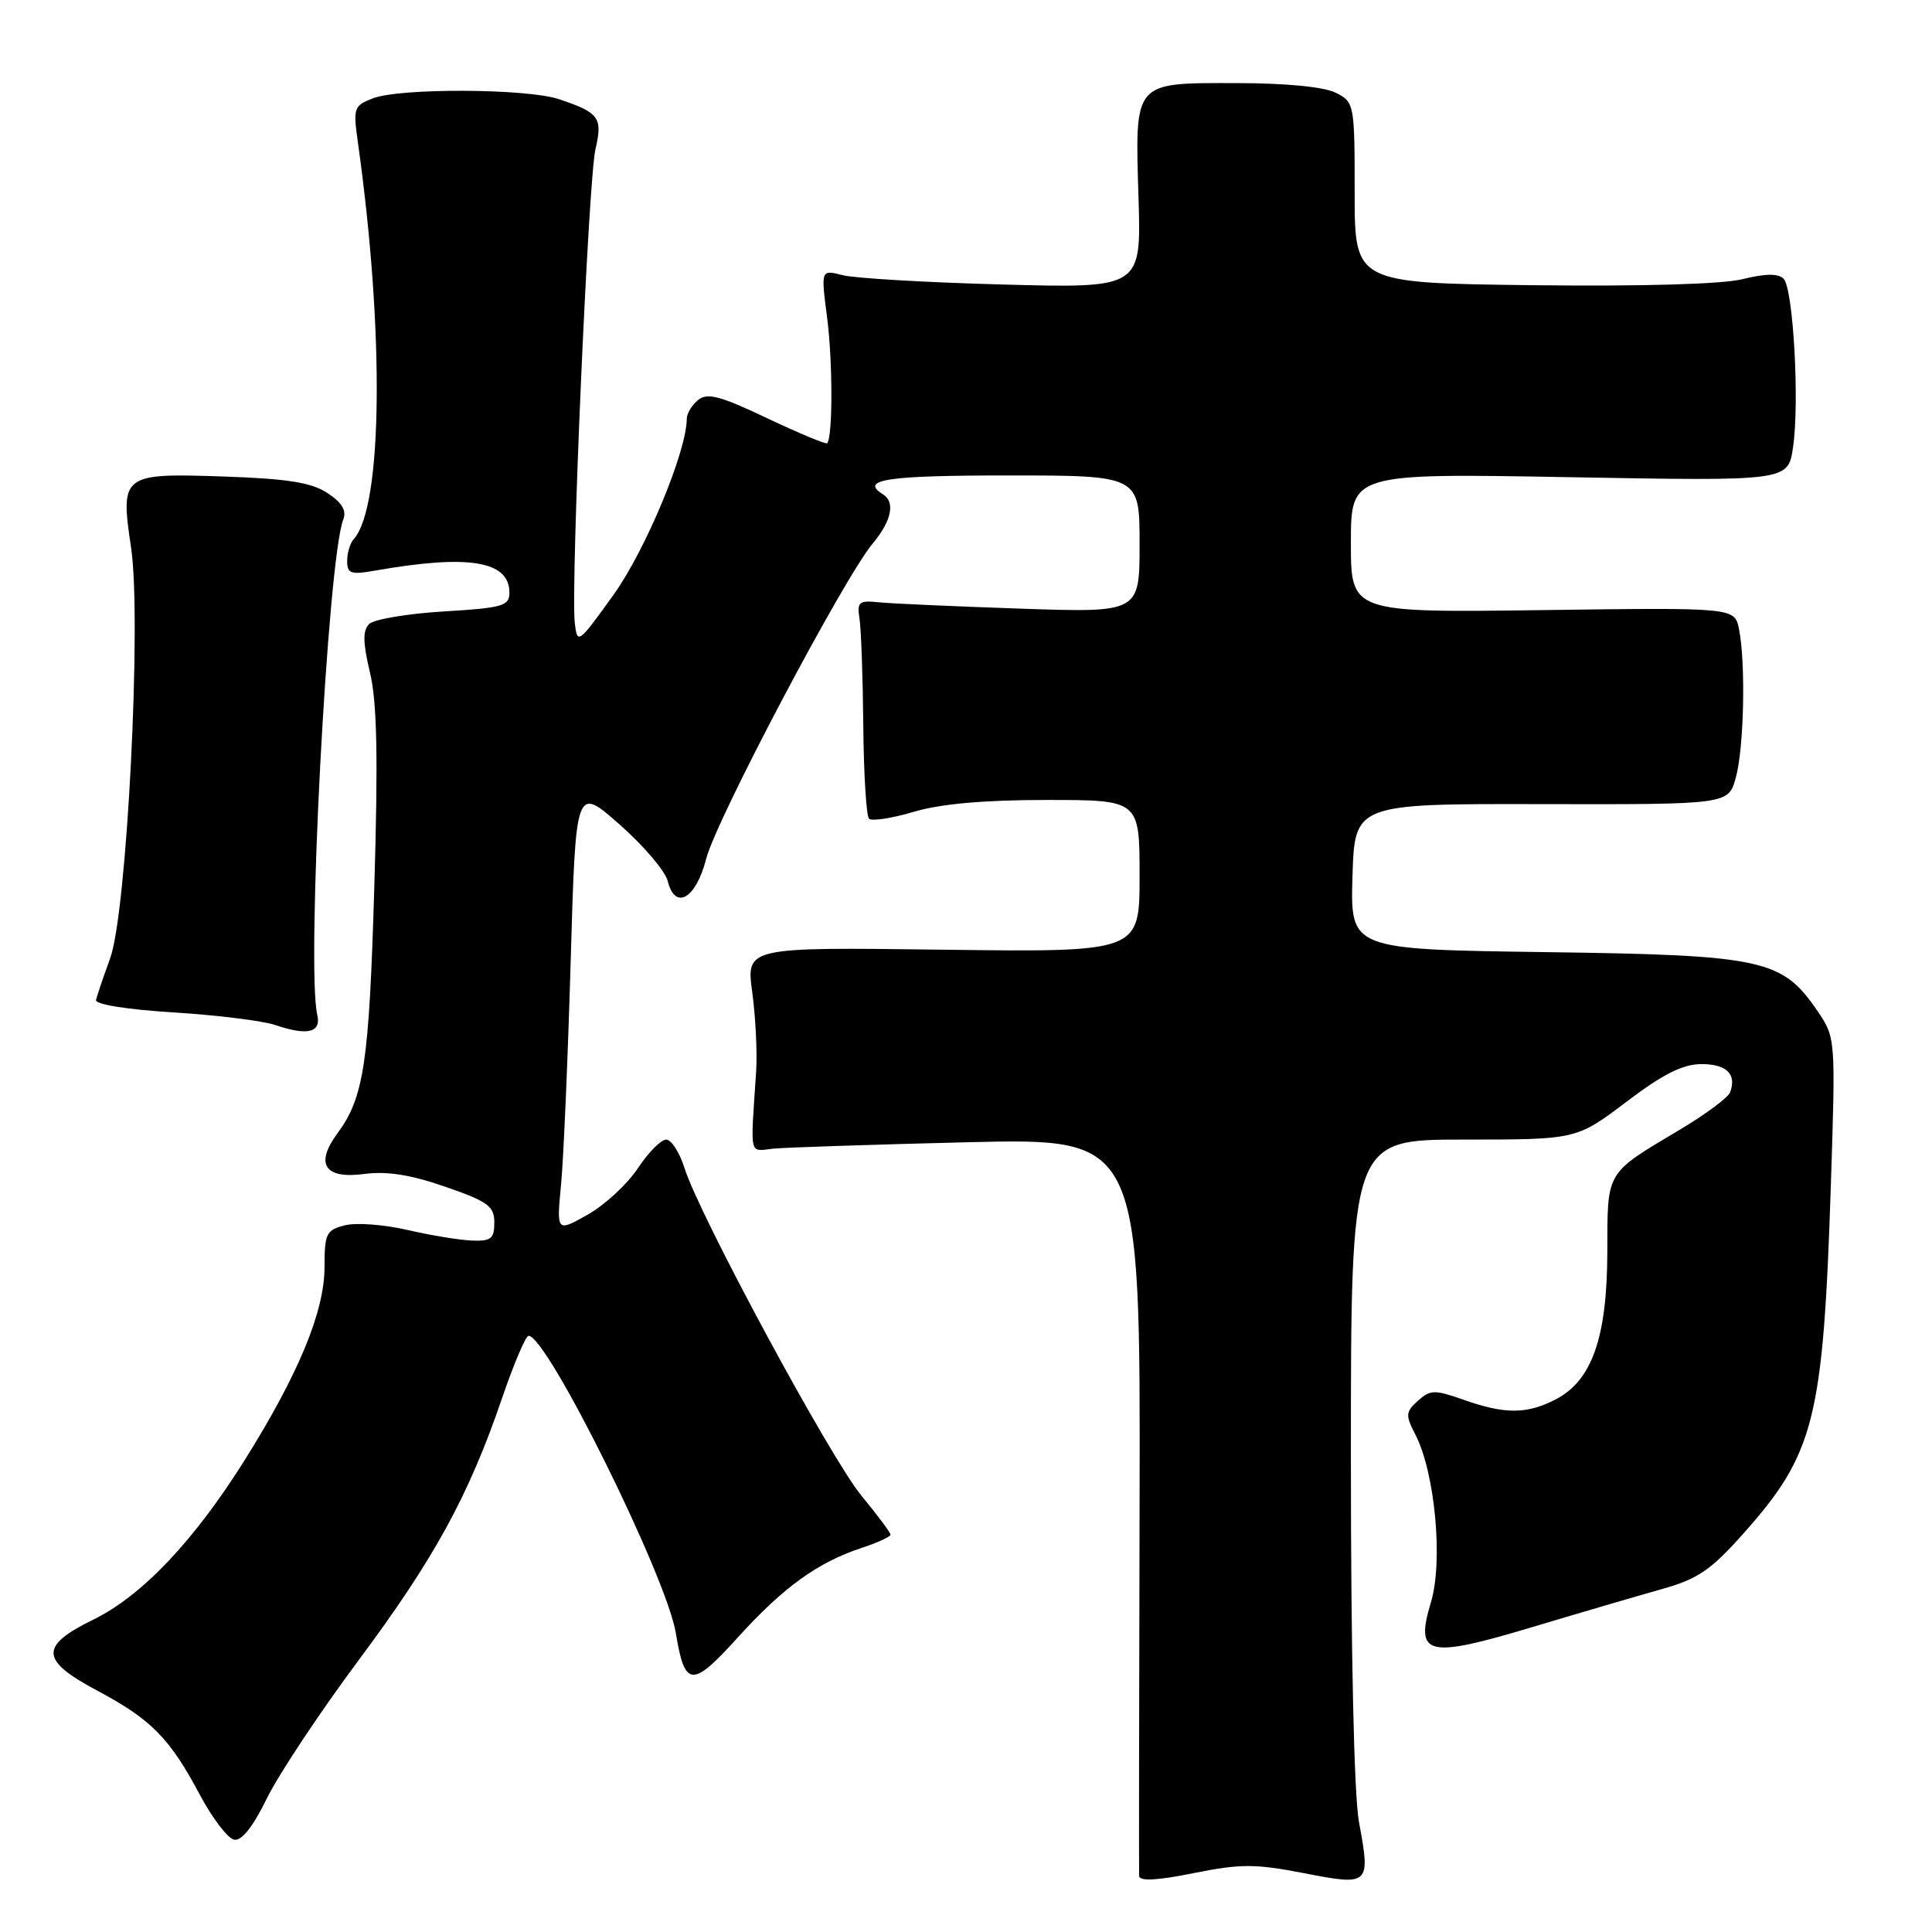 <?xml version="1.0" encoding="UTF-8" standalone="no"?>
<!DOCTYPE svg PUBLIC "-//W3C//DTD SVG 1.1//EN" "http://www.w3.org/Graphics/SVG/1.1/DTD/svg11.dtd" >
<svg xmlns="http://www.w3.org/2000/svg" xmlns:xlink="http://www.w3.org/1999/xlink" version="1.1" viewBox="0 0 256 256">
 <g >
 <path fill="currentColor"
d=" M 172.76 248.20 C 181.51 249.90 181.62 249.80 180.07 241.42 C 179.42 237.90 179.00 219.07 179.00 193.32 C 179.00 151.00 179.00 151.00 193.95 151.00 C 208.89 151.00 208.89 151.00 215.50 146.00 C 220.39 142.30 222.98 141.00 225.47 141.00 C 228.79 141.00 230.14 142.33 229.25 144.74 C 229.00 145.42 226.03 147.63 222.65 149.65 C 212.66 155.61 213.00 155.03 212.98 165.90 C 212.95 177.23 210.95 182.94 206.13 185.43 C 202.33 187.40 199.41 187.41 193.97 185.49 C 190.08 184.12 189.52 184.13 187.88 185.61 C 186.24 187.09 186.21 187.51 187.54 190.08 C 190.15 195.12 191.24 206.87 189.61 212.29 C 187.47 219.42 189.04 219.80 203.16 215.56 C 209.40 213.69 217.05 211.45 220.18 210.57 C 224.94 209.24 226.67 208.07 230.94 203.28 C 240.45 192.61 241.58 188.14 242.60 157.00 C 243.23 137.61 243.22 137.48 240.85 134.00 C 236.16 127.09 233.68 126.55 204.71 126.16 C 178.93 125.80 178.93 125.80 179.21 116.15 C 179.50 106.50 179.50 106.50 204.26 106.55 C 229.02 106.60 229.02 106.60 230.00 103.05 C 231.09 99.15 231.33 87.90 230.43 83.37 C 229.85 80.50 229.85 80.50 204.43 80.84 C 179.00 81.18 179.00 81.18 179.00 71.94 C 179.00 62.71 179.00 62.71 207.96 63.23 C 236.92 63.75 236.92 63.75 237.58 59.31 C 238.47 53.39 237.62 38.22 236.33 36.93 C 235.62 36.22 233.92 36.24 230.90 36.99 C 228.17 37.66 217.58 37.96 203.00 37.79 C 179.50 37.50 179.50 37.50 179.50 25.53 C 179.50 13.77 179.45 13.53 177.00 12.29 C 175.46 11.51 170.42 11.02 163.87 11.01 C 150.09 11.00 150.39 10.64 150.86 26.25 C 151.22 38.19 151.22 38.19 132.86 37.70 C 122.76 37.43 113.21 36.87 111.64 36.46 C 108.77 35.72 108.77 35.72 109.60 42.11 C 110.35 47.93 110.35 57.98 109.60 58.73 C 109.43 58.90 105.85 57.40 101.64 55.41 C 95.39 52.44 93.71 52.00 92.49 53.01 C 91.67 53.69 91.00 54.80 91.00 55.48 C 91.00 59.78 85.56 72.85 81.32 78.78 C 76.62 85.33 76.49 85.42 76.16 82.53 C 75.61 77.65 77.96 23.80 78.90 19.78 C 79.88 15.60 79.40 14.93 74.10 13.15 C 69.88 11.72 53.08 11.64 49.44 13.02 C 46.89 13.99 46.78 14.30 47.41 18.77 C 50.96 43.97 50.72 67.21 46.86 71.45 C 46.39 71.97 46.00 73.27 46.00 74.33 C 46.00 76.01 46.48 76.18 49.75 75.60 C 62.11 73.43 67.50 74.32 67.50 78.53 C 67.50 80.30 66.61 80.55 58.78 81.02 C 53.98 81.31 49.54 82.06 48.91 82.69 C 48.05 83.55 48.08 85.15 49.02 89.10 C 49.96 93.02 50.11 100.26 49.60 117.43 C 48.91 140.87 48.23 145.40 44.71 150.18 C 41.70 154.25 43.02 156.25 48.24 155.56 C 51.26 155.16 54.40 155.65 59.00 157.25 C 64.67 159.21 65.50 159.82 65.50 162.00 C 65.50 164.14 65.07 164.48 62.50 164.38 C 60.85 164.31 57.01 163.68 53.96 162.97 C 50.92 162.26 47.20 161.98 45.71 162.36 C 43.23 162.98 43.00 163.44 43.00 167.92 C 43.00 173.76 39.56 182.08 32.46 193.41 C 25.72 204.17 18.81 211.46 12.36 214.61 C 5.20 218.12 5.31 219.98 12.91 224.03 C 20.04 227.83 22.51 230.34 26.47 237.80 C 28.14 240.93 30.19 243.62 31.03 243.77 C 32.02 243.96 33.53 242.05 35.37 238.28 C 36.93 235.10 42.39 226.88 47.51 220.00 C 57.55 206.52 62.11 198.20 66.53 185.25 C 68.08 180.71 69.66 177.00 70.04 177.00 C 72.51 177.00 88.31 208.90 89.55 216.38 C 90.74 223.63 91.69 223.69 97.81 216.92 C 103.80 210.31 108.38 207.00 114.25 205.08 C 116.31 204.40 118.00 203.62 118.00 203.35 C 118.00 203.08 116.26 200.75 114.14 198.18 C 110.02 193.18 92.64 161.00 90.69 154.75 C 90.04 152.69 88.95 151.00 88.27 151.00 C 87.59 151.00 85.89 152.72 84.50 154.83 C 83.10 156.93 80.11 159.69 77.85 160.96 C 73.74 163.27 73.74 163.27 74.35 156.89 C 74.68 153.37 75.25 140.07 75.62 127.32 C 76.29 104.14 76.29 104.14 82.08 109.23 C 85.26 112.03 88.14 115.41 88.47 116.73 C 89.46 120.69 92.21 119.11 93.57 113.80 C 94.88 108.64 111.85 76.52 115.63 72.03 C 118.13 69.05 118.66 66.53 117.00 65.50 C 113.85 63.55 117.50 63.00 133.50 63.00 C 151.00 63.00 151.00 63.00 151.00 72.09 C 151.00 81.18 151.00 81.18 135.25 80.65 C 126.59 80.35 118.15 79.98 116.50 79.81 C 113.80 79.53 113.54 79.75 113.89 82.00 C 114.11 83.38 114.33 89.75 114.39 96.16 C 114.45 102.58 114.79 108.12 115.15 108.48 C 115.51 108.84 118.18 108.43 121.08 107.57 C 124.63 106.51 130.41 106.00 138.68 106.00 C 151.00 106.00 151.00 106.00 151.00 116.09 C 151.00 126.17 151.00 126.17 124.93 125.84 C 98.86 125.50 98.86 125.50 99.68 131.50 C 100.12 134.80 100.36 139.53 100.19 142.00 C 99.43 153.55 99.20 152.53 102.50 152.20 C 104.15 152.04 115.76 151.66 128.31 151.35 C 151.11 150.81 151.11 150.81 151.00 199.15 C 150.93 225.74 150.91 247.98 150.94 248.57 C 150.98 249.30 153.29 249.18 158.16 248.20 C 164.39 246.95 166.28 246.95 172.76 248.20 Z  M 42.04 134.46 C 40.57 128.21 43.42 74.07 45.49 68.82 C 45.95 67.66 45.31 66.59 43.39 65.33 C 41.25 63.93 38.10 63.43 29.63 63.14 C 16.16 62.68 15.92 62.87 17.37 72.56 C 18.79 82.11 16.82 120.93 14.59 127.00 C 13.69 129.47 12.85 131.95 12.72 132.50 C 12.59 133.09 16.84 133.77 23.00 134.15 C 28.78 134.51 34.85 135.26 36.50 135.83 C 40.74 137.27 42.59 136.82 42.04 134.46 Z "/>
</g>
</svg>